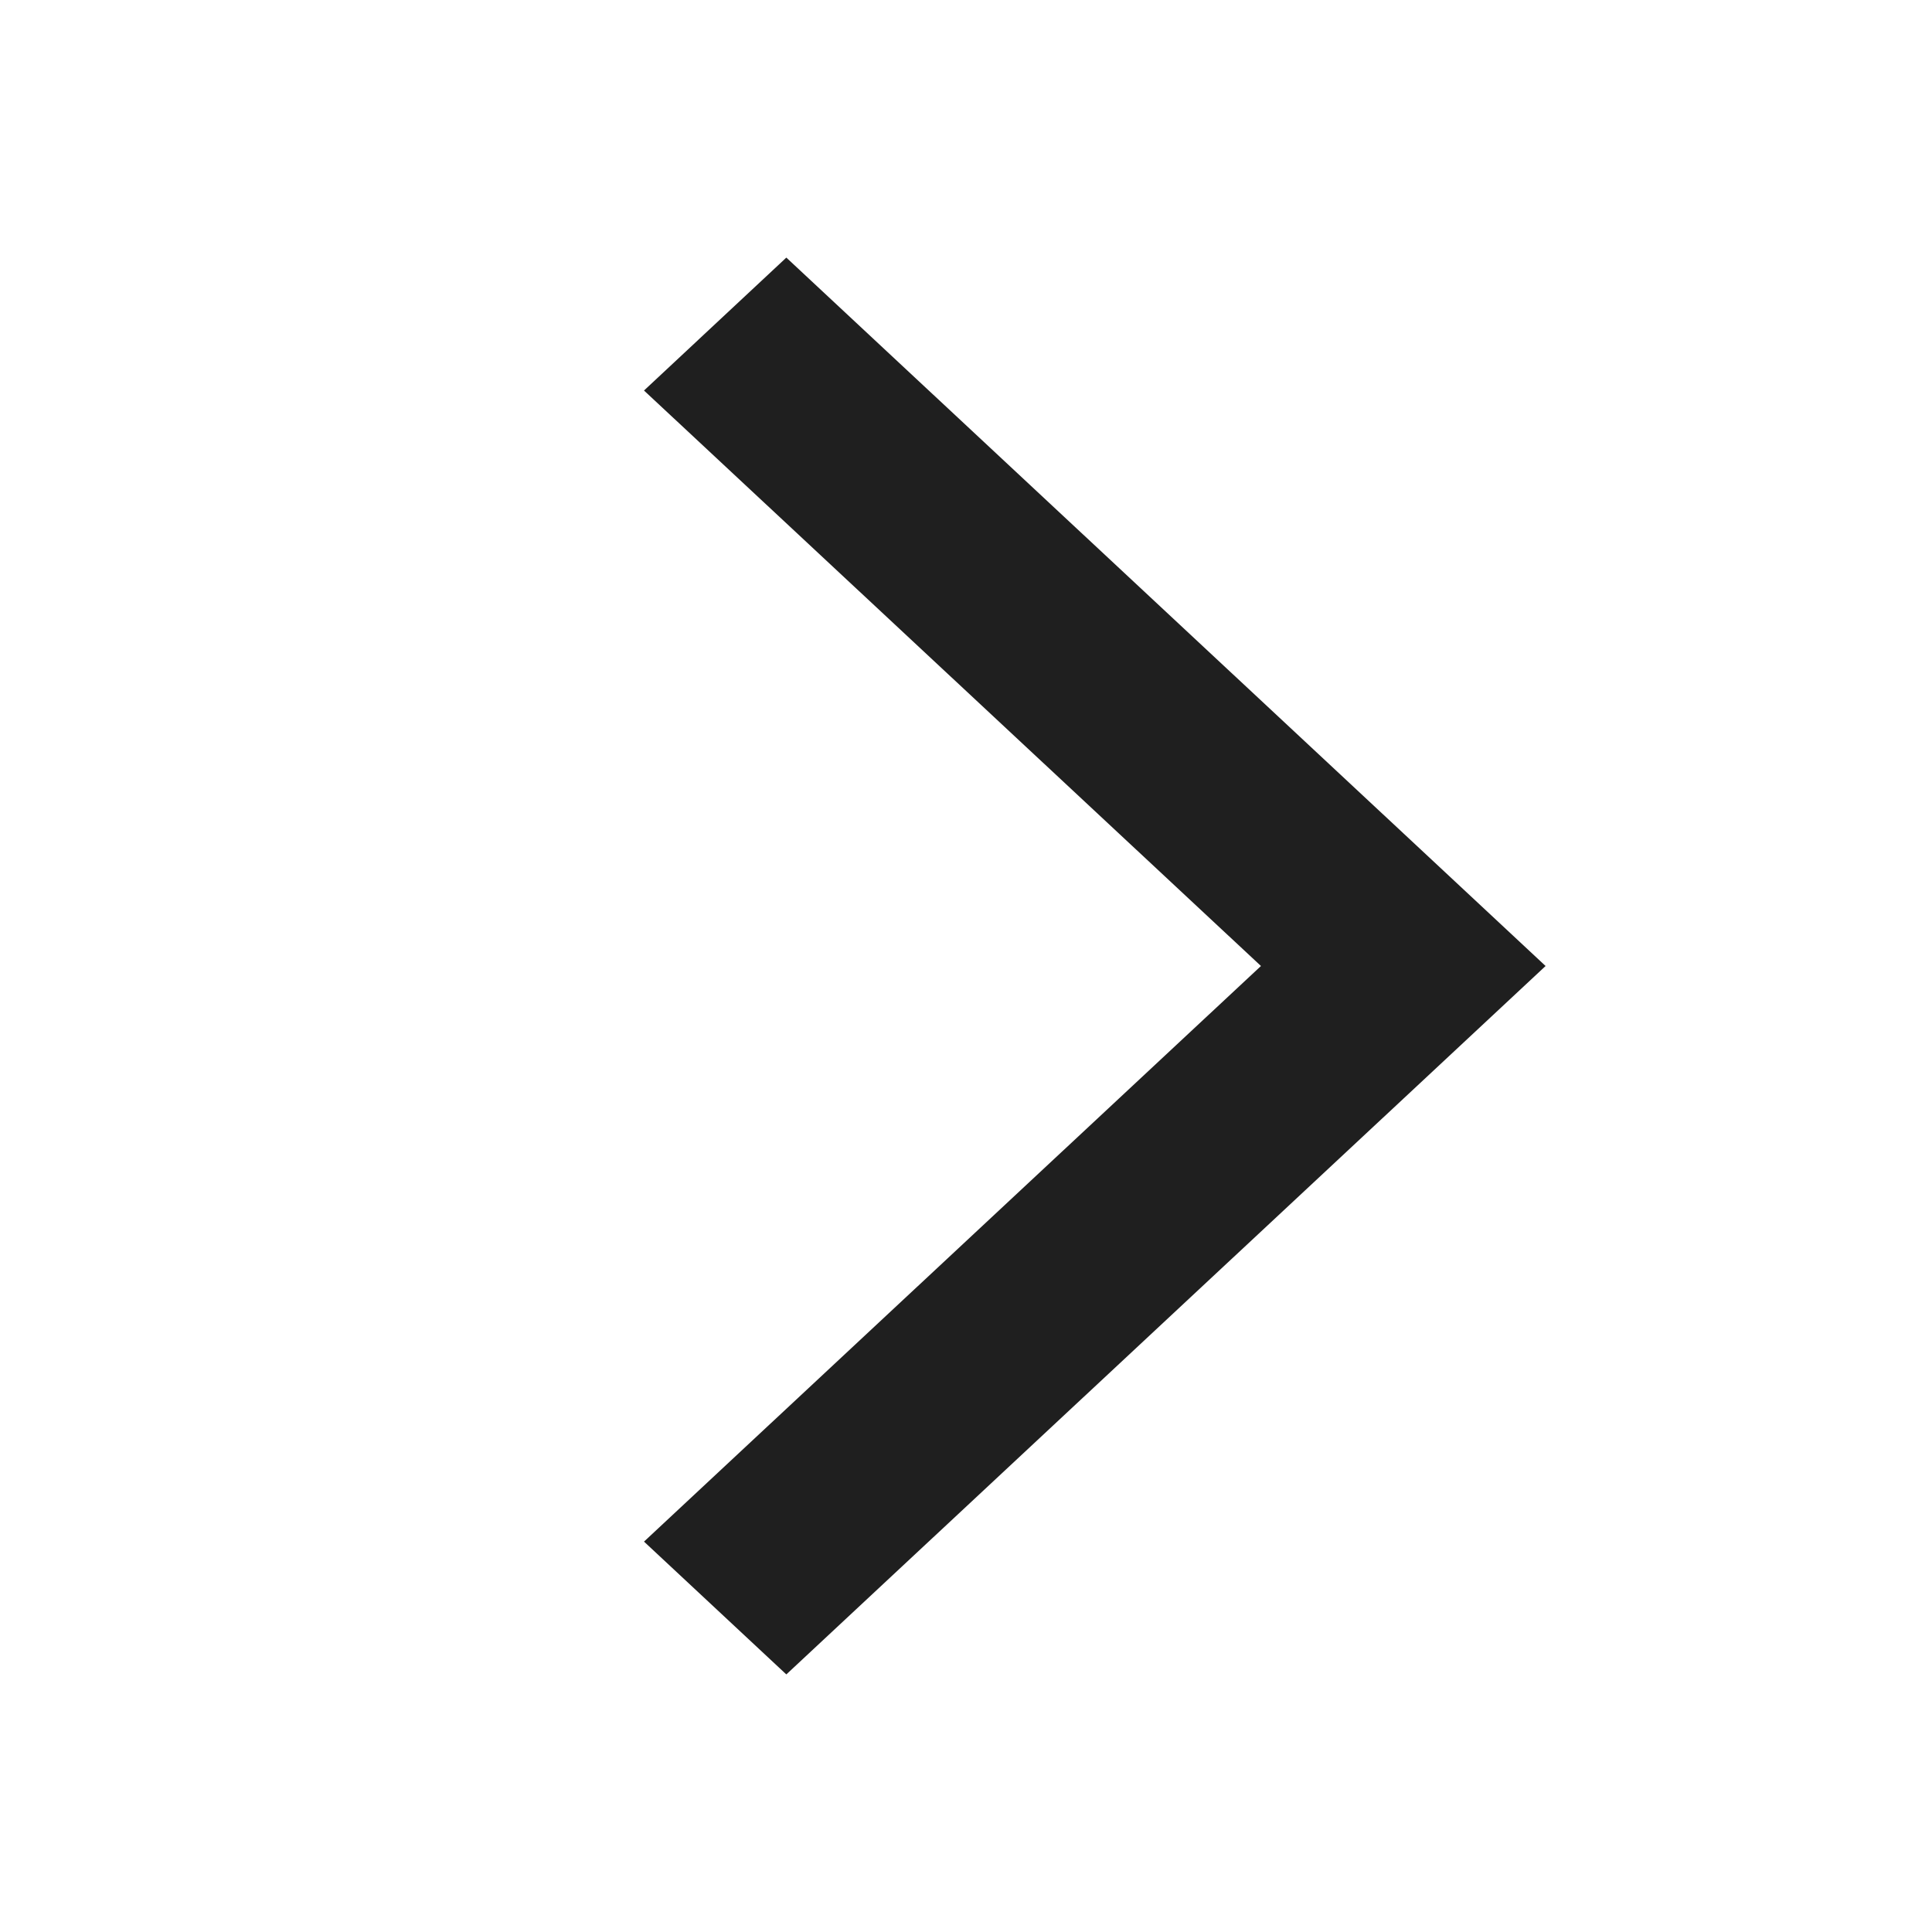 <svg xmlns="http://www.w3.org/2000/svg" width="15" height="15" viewBox="0 0 15 15">
    <path fill="#1F1F1F" fill-rule="evenodd" d="M6.105 6.469L5 7.5 6.105 8.531 10.895 13 12 11.969 7.21 7.5 12 3.032 10.895 2z" transform="matrix(-1 0 0 1 17 0)"/>
</svg>

